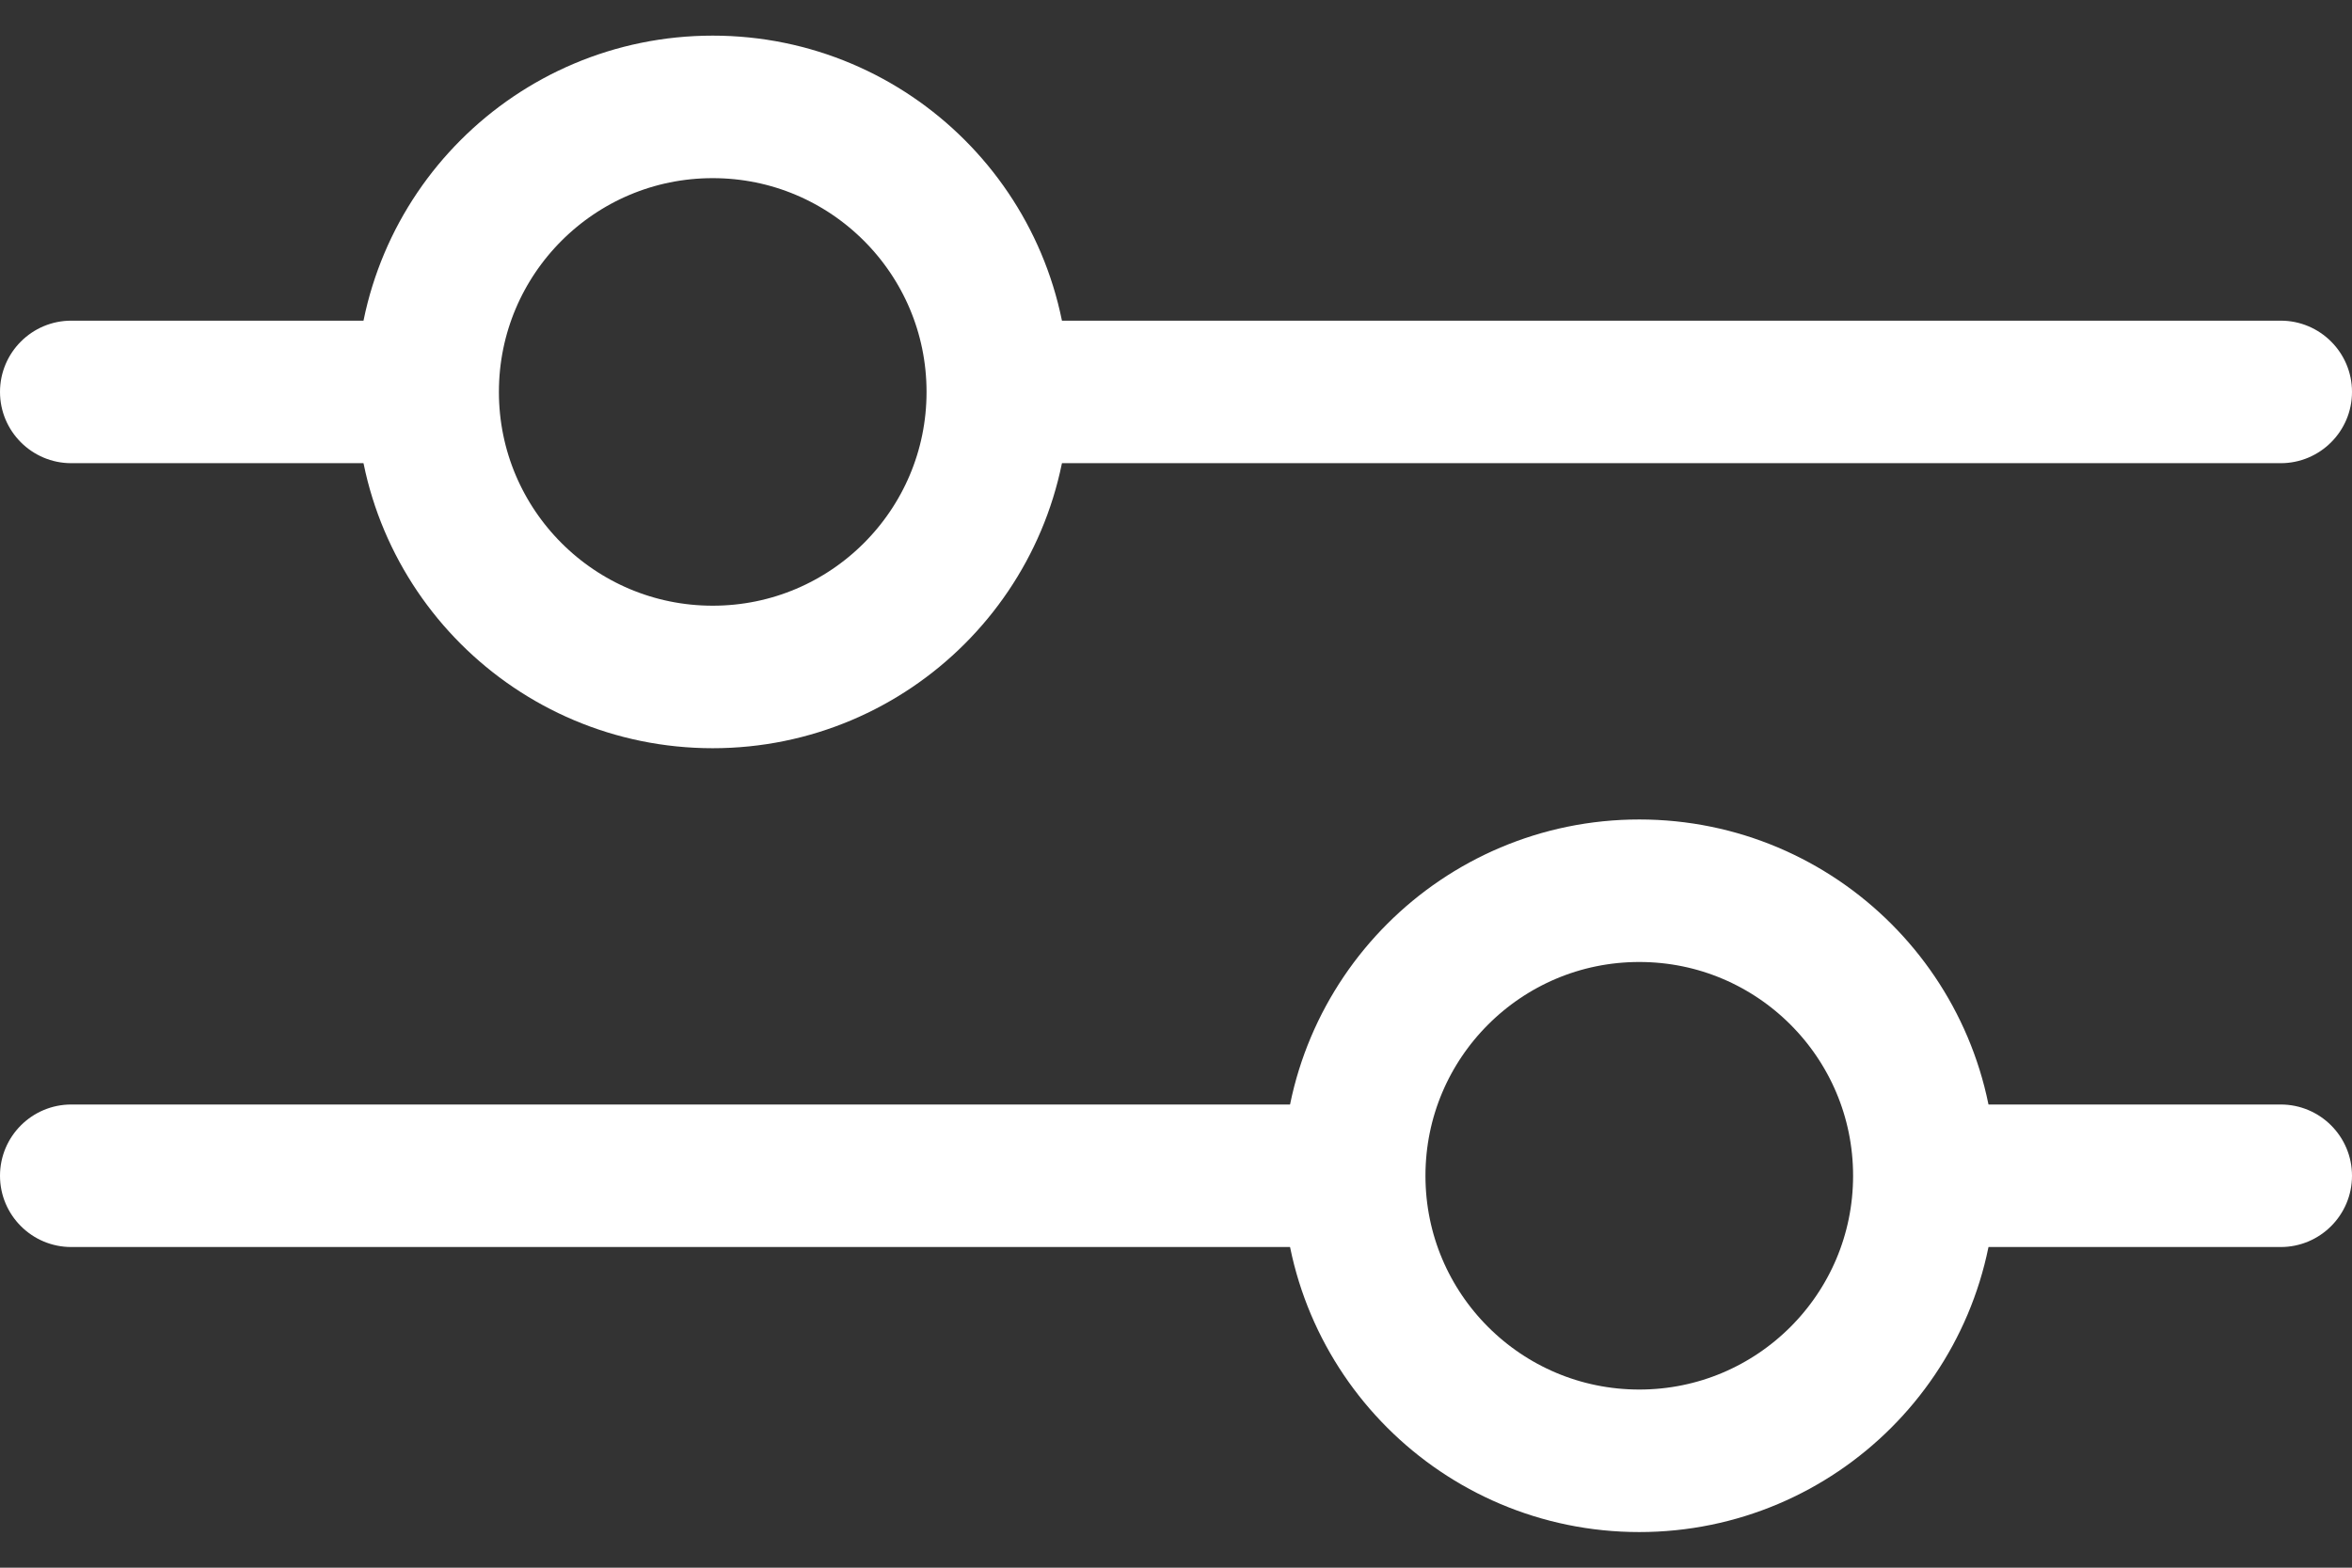<svg width="33" height="22" viewBox="0 0 33 22" fill="none" xmlns="http://www.w3.org/2000/svg">
<rect x="0" y="0" width="33" height="22" fill="#333333" stroke="none"/>
<path d="M32 6.5C32.552 6.5 33 6.052 33 5.5C33 4.948 32.552 4.5 32 4.5V6.5ZM14 6.5H32V4.5H14V6.5Z" fill="white"/>
<path d="M1 6.5C0.448 6.5 0 6.052 0 5.5C0 4.948 0.448 4.5 1 4.5V6.5ZM6 6.5H1V4.5H6V6.5Z" fill="white"/>
<circle cx="10" cy="5.5" r="4" stroke="white" stroke-width="2"/>
<path d="M1 17.5C0.448 17.5 -1.90735e-06 17.052 -1.90735e-06 16.5C-1.90735e-06 15.948 0.448 15.5 1 15.5V17.5ZM19 17.5H1V15.5H19V17.5Z" fill="white"/>
<path d="M32 17.5C32.552 17.5 33 17.052 33 16.5C33 15.948 32.552 15.5 32 15.5V17.5ZM27 17.5H32V15.5H27V17.5Z" fill="white"/>
<circle cx="5" cy="5" r="4" transform="matrix(-1 0 0 1 28 11.5)" stroke="white" stroke-width="2"/>
</svg>
